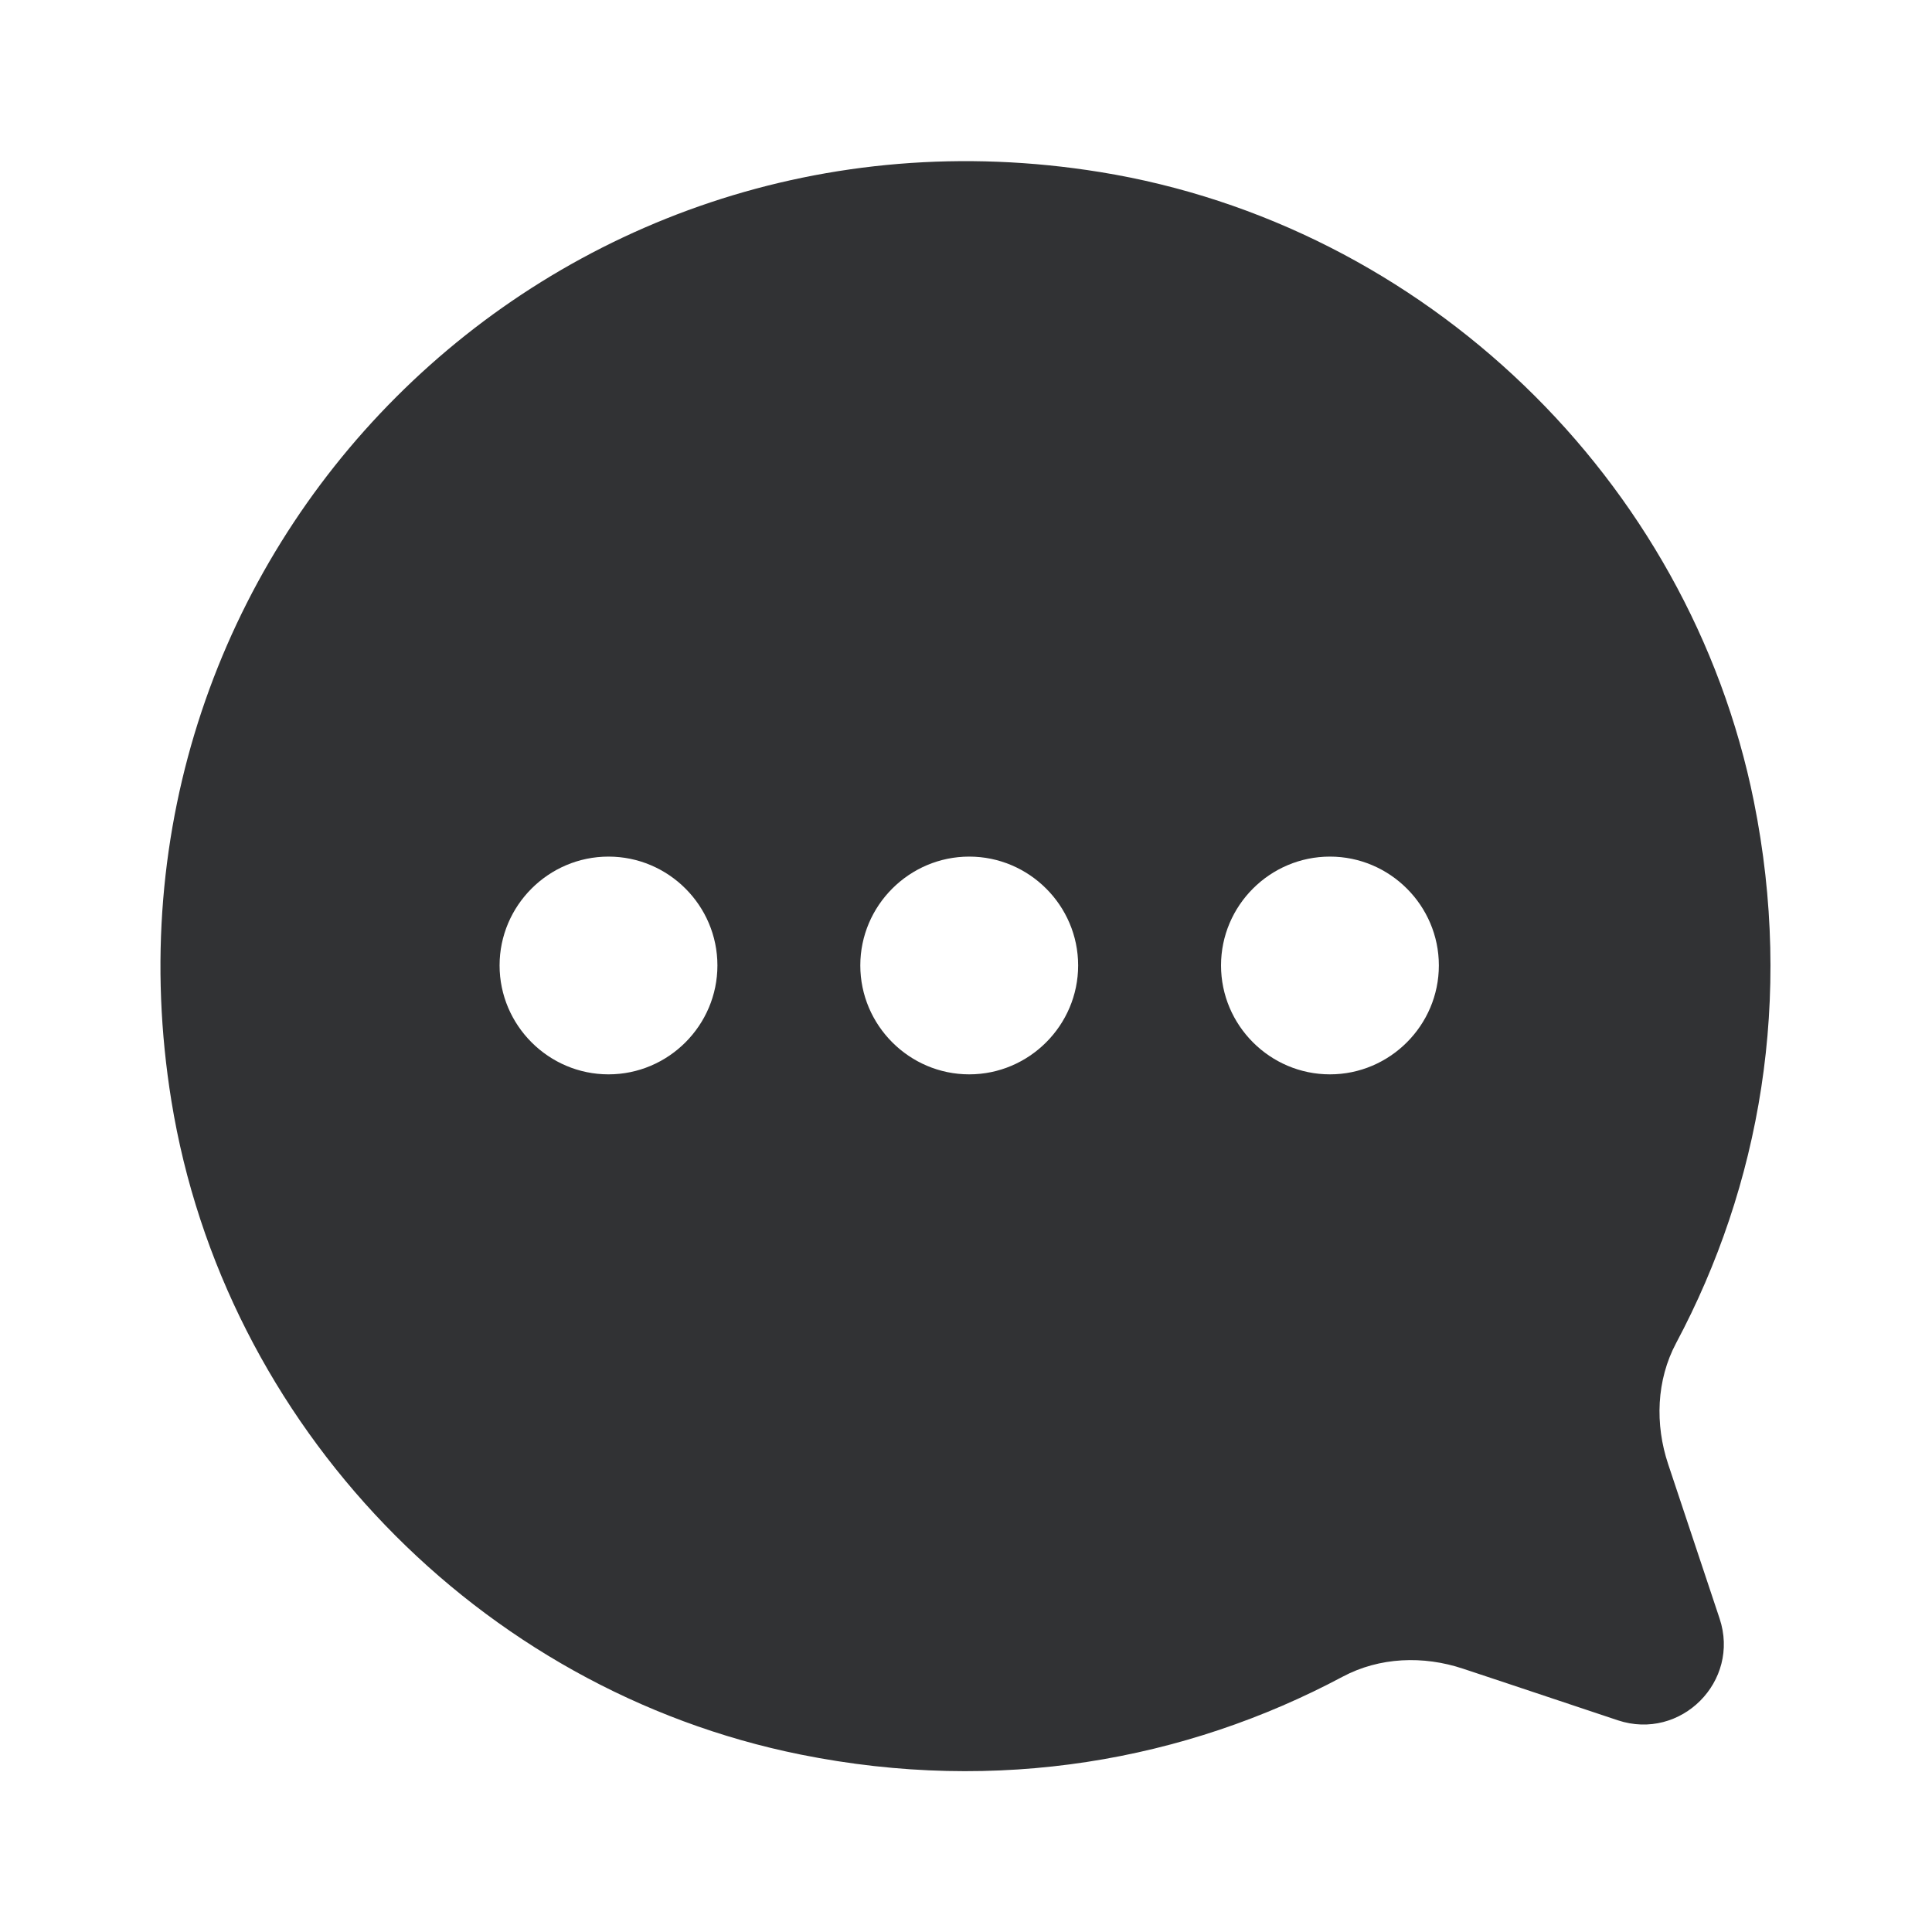 <svg width="24" height="24" viewBox="0 0 24 24" fill="none" xmlns="http://www.w3.org/2000/svg">
<path fill-rule="evenodd" clip-rule="evenodd" d="M20.822 16.683C20.576 17.144 20.557 17.694 20.723 18.19L21.361 20.105C21.622 20.886 20.879 21.63 20.097 21.37C19.64 21.217 19.158 21.057 18.728 20.913L18.174 20.729C17.681 20.565 17.137 20.584 16.678 20.829C14.729 21.868 12.403 22.29 9.947 21.796C5.946 20.991 2.782 17.703 2.129 13.675C1.023 6.848 6.837 1.033 13.664 2.137C17.693 2.789 20.982 5.954 21.787 9.954C22.281 12.409 21.861 14.734 20.822 16.683ZM6.206 11.993C6.206 12.737 6.815 13.346 7.559 13.346C8.304 13.346 8.912 12.737 8.912 11.993C8.912 11.249 8.304 10.641 7.559 10.641C6.815 10.641 6.206 11.249 6.206 11.993ZM12.04 13.346C11.296 13.346 10.687 12.737 10.687 11.993C10.687 11.249 11.296 10.641 12.04 10.641C12.784 10.641 13.393 11.249 13.393 11.993C13.393 12.737 12.784 13.346 12.04 13.346ZM15.168 11.993C15.168 12.737 15.776 13.346 16.521 13.346C17.265 13.346 17.874 12.737 17.874 11.993C17.874 11.249 17.265 10.641 16.521 10.641C15.776 10.641 15.168 11.249 15.168 11.993Z" fill="#313234"/>
</svg>

